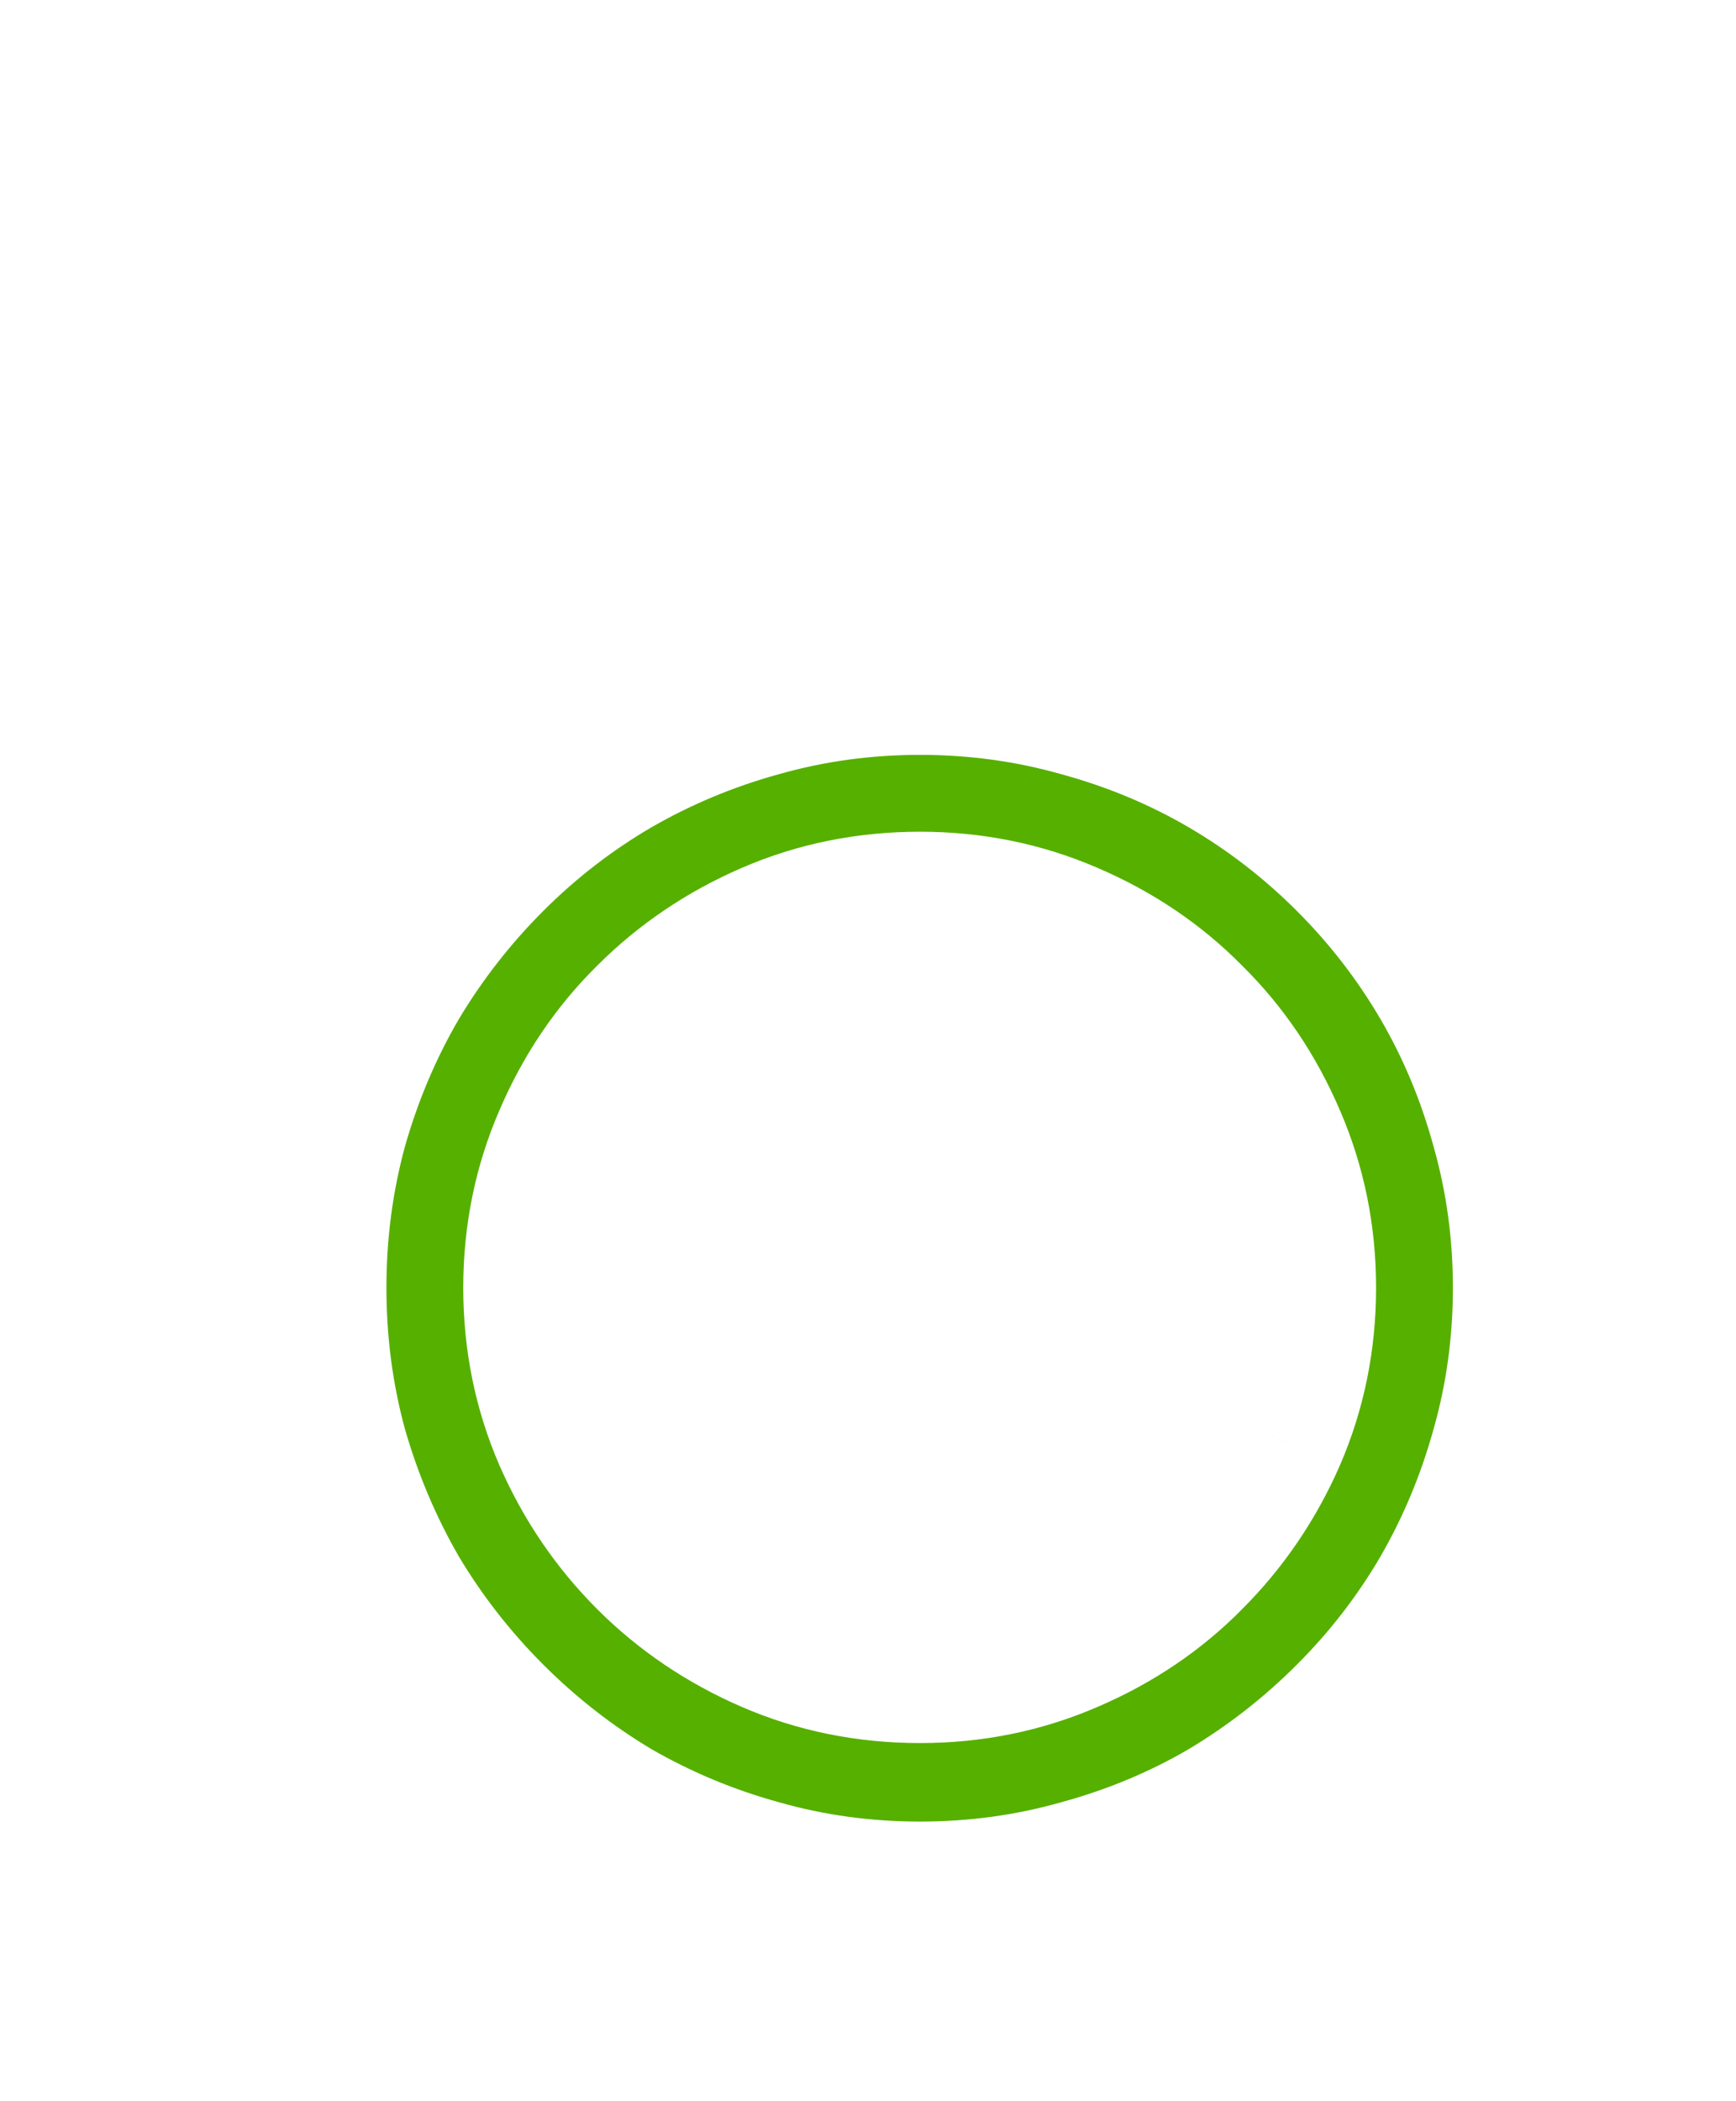 <svg width="100" height="121" viewBox="0 0 100 121" fill="none" xmlns="http://www.w3.org/2000/svg">
<g filter="url(#filter0_di_8265_177)">
<mask id="path-1-outside-1_8265_177" maskUnits="userSpaceOnUse" x="3" y="22" width="80" height="81" fill="black">
<rect fill="white" x="3" y="22" width="80" height="81"/>
<path d="M78.261 62.167C78.261 65.403 77.832 68.528 76.976 71.541C76.151 74.523 74.977 77.331 73.454 79.964C71.932 82.565 70.092 84.944 67.935 87.102C65.778 89.259 63.398 91.115 60.797 92.669C58.196 94.192 55.388 95.365 52.374 96.19C49.361 97.047 46.236 97.475 43 97.475C39.764 97.475 36.639 97.047 33.626 96.19C30.644 95.365 27.836 94.192 25.203 92.669C22.602 91.115 20.223 89.259 18.065 87.102C15.908 84.944 14.052 82.565 12.498 79.964C10.975 77.331 9.786 74.523 8.929 71.541C8.104 68.528 7.692 65.403 7.692 62.167C7.692 58.931 8.104 55.806 8.929 52.793C9.786 49.779 10.975 46.971 12.498 44.37C14.052 41.769 15.908 39.389 18.065 37.232C20.223 35.075 22.602 33.235 25.203 31.712C27.836 30.19 30.644 29.016 33.626 28.191C36.639 27.334 39.764 26.906 43 26.906C46.236 26.906 49.361 27.334 52.374 28.191C55.388 29.016 58.196 30.19 60.797 31.712C63.398 33.235 65.778 35.075 67.935 37.232C70.092 39.389 71.932 41.769 73.454 44.37C74.977 46.971 76.151 49.779 76.976 52.793C77.832 55.806 78.261 58.931 78.261 62.167ZM64.699 62.167C64.699 59.185 64.128 56.377 62.986 53.744C61.844 51.08 60.289 48.78 58.322 46.844C56.387 44.878 54.087 43.323 51.423 42.181C48.789 41.039 45.982 40.468 43 40.468C39.986 40.468 37.163 41.039 34.53 42.181C31.897 43.323 29.597 44.878 27.63 46.844C25.663 48.78 24.109 51.08 22.967 53.744C21.825 56.377 21.254 59.185 21.254 62.167C21.254 65.149 21.825 67.956 22.967 70.59C24.109 73.191 25.663 75.475 27.63 77.442C29.597 79.409 31.897 80.963 34.53 82.105C37.163 83.247 39.986 83.818 43 83.818C45.982 83.818 48.789 83.247 51.423 82.105C54.087 80.963 56.387 79.409 58.322 77.442C60.289 75.475 61.844 73.191 62.986 70.59C64.128 67.956 64.699 65.149 64.699 62.167Z"/>
</mask>
<path d="M78.261 62.167C78.261 65.403 77.832 68.528 76.976 71.541C76.151 74.523 74.977 77.331 73.454 79.964C71.932 82.565 70.092 84.944 67.935 87.102C65.778 89.259 63.398 91.115 60.797 92.669C58.196 94.192 55.388 95.365 52.374 96.19C49.361 97.047 46.236 97.475 43 97.475C39.764 97.475 36.639 97.047 33.626 96.19C30.644 95.365 27.836 94.192 25.203 92.669C22.602 91.115 20.223 89.259 18.065 87.102C15.908 84.944 14.052 82.565 12.498 79.964C10.975 77.331 9.786 74.523 8.929 71.541C8.104 68.528 7.692 65.403 7.692 62.167C7.692 58.931 8.104 55.806 8.929 52.793C9.786 49.779 10.975 46.971 12.498 44.37C14.052 41.769 15.908 39.389 18.065 37.232C20.223 35.075 22.602 33.235 25.203 31.712C27.836 30.19 30.644 29.016 33.626 28.191C36.639 27.334 39.764 26.906 43 26.906C46.236 26.906 49.361 27.334 52.374 28.191C55.388 29.016 58.196 30.19 60.797 31.712C63.398 33.235 65.778 35.075 67.935 37.232C70.092 39.389 71.932 41.769 73.454 44.37C74.977 46.971 76.151 49.779 76.976 52.793C77.832 55.806 78.261 58.931 78.261 62.167ZM64.699 62.167C64.699 59.185 64.128 56.377 62.986 53.744C61.844 51.08 60.289 48.78 58.322 46.844C56.387 44.878 54.087 43.323 51.423 42.181C48.789 41.039 45.982 40.468 43 40.468C39.986 40.468 37.163 41.039 34.53 42.181C31.897 43.323 29.597 44.878 27.63 46.844C25.663 48.78 24.109 51.08 22.967 53.744C21.825 56.377 21.254 59.185 21.254 62.167C21.254 65.149 21.825 67.956 22.967 70.59C24.109 73.191 25.663 75.475 27.63 77.442C29.597 79.409 31.897 80.963 34.53 82.105C37.163 83.247 39.986 83.818 43 83.818C45.982 83.818 48.789 83.247 51.423 82.105C54.087 80.963 56.387 79.409 58.322 77.442C60.289 75.475 61.844 73.191 62.986 70.59C64.128 67.956 64.699 65.149 64.699 62.167Z" fill="#56B000"/>
<path d="M76.976 71.541L72.582 70.292L72.577 70.308L72.573 70.323L76.976 71.541ZM73.454 79.964L77.397 82.272L77.403 82.261L77.409 82.251L73.454 79.964ZM60.797 92.669L63.105 96.611L63.122 96.601L63.14 96.59L60.797 92.669ZM52.374 96.19L51.168 91.784L51.147 91.79L51.125 91.796L52.374 96.19ZM33.626 96.19L34.875 91.796L34.859 91.792L34.843 91.787L33.626 96.19ZM25.203 92.669L22.86 96.59L22.888 96.607L22.916 96.624L25.203 92.669ZM12.498 79.964L8.543 82.251L8.56 82.279L8.576 82.307L12.498 79.964ZM8.929 71.541L4.523 72.747L4.53 72.775L4.538 72.802L8.929 71.541ZM8.929 52.793L4.535 51.544L4.529 51.565L4.523 51.587L8.929 52.793ZM12.498 44.37L8.576 42.027L8.566 42.044L8.555 42.062L12.498 44.37ZM25.203 31.712L22.916 27.758L22.906 27.764L22.895 27.77L25.203 31.712ZM33.626 28.191L34.843 32.594L34.859 32.59L34.875 32.585L33.626 28.191ZM52.374 28.191L51.125 32.585L51.147 32.591L51.168 32.597L52.374 28.191ZM76.976 52.793L72.57 53.998L72.576 54.02L72.582 54.041L76.976 52.793ZM62.986 53.744L58.787 55.544L58.791 55.553L58.795 55.562L62.986 53.744ZM58.322 46.844L55.066 50.048L55.092 50.075L55.119 50.101L58.322 46.844ZM51.423 42.181L49.605 46.372L49.614 46.376L49.623 46.38L51.423 42.181ZM27.63 46.844L30.834 50.101L30.847 50.088L30.86 50.075L27.63 46.844ZM22.967 53.744L27.158 55.562L27.162 55.553L27.165 55.544L22.967 53.744ZM22.967 70.59L18.776 72.407L18.78 72.417L18.784 72.426L22.967 70.59ZM51.423 82.105L49.623 77.906L49.614 77.91L49.605 77.914L51.423 82.105ZM58.322 77.442L55.092 74.212L55.079 74.225L55.066 74.238L58.322 77.442ZM62.986 70.59L67.169 72.426L67.173 72.417L67.177 72.407L62.986 70.59ZM73.692 62.167C73.692 64.994 73.319 67.698 72.582 70.292L81.37 72.79C82.346 69.357 82.829 65.811 82.829 62.167H73.692ZM72.573 70.323C71.85 72.938 70.825 75.385 69.5 77.677L77.409 82.251C79.129 79.276 80.452 76.109 81.379 72.759L72.573 70.323ZM69.512 77.656C68.189 79.917 66.589 81.987 64.704 83.871L71.165 90.332C73.594 87.902 75.675 85.214 77.397 82.272L69.512 77.656ZM64.704 83.871C62.812 85.764 60.73 87.388 58.454 88.748L63.14 96.59C66.067 94.842 68.743 92.753 71.165 90.332L64.704 83.871ZM58.489 88.727C56.246 90.04 53.81 91.061 51.168 91.784L53.58 100.596C56.966 99.67 60.145 98.344 63.105 96.611L58.489 88.727ZM51.125 91.796C48.531 92.534 45.827 92.907 43 92.907V102.043C46.644 102.043 50.19 101.56 53.623 100.584L51.125 91.796ZM43 92.907C40.173 92.907 37.469 92.534 34.875 91.796L32.377 100.584C35.81 101.56 39.356 102.043 43 102.043V92.907ZM34.843 91.787C32.229 91.064 29.782 90.04 27.49 88.715L22.916 96.624C25.891 98.344 29.058 99.667 32.408 100.593L34.843 91.787ZM27.546 88.748C25.27 87.388 23.189 85.764 21.296 83.871L14.835 90.332C17.257 92.753 19.933 94.842 22.86 96.59L27.546 88.748ZM21.296 83.871C19.403 81.978 17.779 79.897 16.419 77.621L8.576 82.307C10.325 85.234 12.414 87.91 14.835 90.332L21.296 83.871ZM16.452 77.677C15.12 75.373 14.075 72.911 13.32 70.28L4.538 72.802C5.496 76.136 6.83 79.288 8.543 82.251L16.452 77.677ZM13.335 70.335C12.622 67.728 12.26 65.01 12.26 62.167H3.124C3.124 65.796 3.587 69.327 4.523 72.747L13.335 70.335ZM12.26 62.167C12.26 59.324 12.622 56.605 13.335 53.998L4.523 51.587C3.587 55.007 3.124 58.538 3.124 62.167H12.26ZM13.323 54.041C14.079 51.384 15.12 48.934 16.44 46.678L8.555 42.062C6.831 45.009 5.493 48.174 4.535 51.544L13.323 54.041ZM16.419 46.713C17.779 44.437 19.403 42.355 21.296 40.462L14.835 34.002C12.414 36.423 10.325 39.1 8.576 42.027L16.419 46.713ZM21.296 40.462C23.18 38.578 25.25 36.978 27.511 35.655L22.895 27.77C19.953 29.492 17.265 31.572 14.835 34.002L21.296 40.462ZM27.49 35.667C29.782 34.342 32.229 33.317 34.843 32.594L32.408 23.788C29.058 24.715 25.891 26.038 22.916 27.758L27.49 35.667ZM34.875 32.585C37.469 31.848 40.173 31.474 43 31.474V22.338C39.356 22.338 35.81 22.821 32.377 23.797L34.875 32.585ZM43 31.474C45.827 31.474 48.531 31.848 51.125 32.585L53.623 23.797C50.19 22.821 46.644 22.338 43 22.338V31.474ZM51.168 32.597C53.81 33.32 56.246 34.342 58.489 35.655L63.105 27.77C60.145 26.038 56.966 24.712 53.58 23.785L51.168 32.597ZM58.489 35.655C60.75 36.978 62.82 38.578 64.704 40.462L71.165 34.002C68.735 31.572 66.047 29.492 63.105 27.77L58.489 35.655ZM64.704 40.462C66.589 42.347 68.189 44.417 69.512 46.678L77.397 42.062C75.675 39.12 73.594 36.432 71.165 34.002L64.704 40.462ZM69.512 46.678C70.825 48.921 71.847 51.357 72.57 53.998L81.382 51.587C80.455 48.201 79.129 45.022 77.397 42.062L69.512 46.678ZM72.582 54.041C73.319 56.636 73.692 59.34 73.692 62.167H82.829C82.829 58.523 82.346 54.977 81.37 51.544L72.582 54.041ZM69.267 62.167C69.267 58.584 68.577 55.156 67.177 51.927L58.795 55.562C59.678 57.599 60.131 59.785 60.131 62.167H69.267ZM67.185 51.945C65.821 48.763 63.938 45.961 61.526 43.588L55.119 50.101C56.641 51.599 57.867 53.397 58.787 55.544L67.185 51.945ZM61.579 43.641C59.206 41.229 56.404 39.346 53.222 37.982L49.623 46.38C51.77 47.3 53.568 48.526 55.066 50.048L61.579 43.641ZM53.24 37.99C50.011 36.59 46.582 35.9 43 35.9V45.036C45.382 45.036 47.568 45.489 49.605 46.372L53.24 37.99ZM43 35.9C39.393 35.9 35.947 36.587 32.712 37.99L36.348 46.372C38.378 45.491 40.58 45.036 43 45.036V35.9ZM32.712 37.99C29.569 39.353 26.786 41.228 24.4 43.614L30.86 50.075C32.408 48.527 34.224 47.293 36.348 46.372L32.712 37.99ZM24.426 43.588C22.015 45.961 20.132 48.763 18.768 51.945L27.165 55.544C28.086 53.397 29.311 51.599 30.834 50.101L24.426 43.588ZM18.776 51.927C17.375 55.156 16.685 58.584 16.685 62.167H25.822C25.822 59.785 26.274 57.599 27.158 55.562L18.776 51.927ZM16.685 62.167C16.685 65.749 17.375 69.178 18.776 72.407L27.158 68.772C26.274 66.735 25.822 64.549 25.822 62.167H16.685ZM18.784 72.426C20.149 75.536 22.023 78.295 24.4 80.672L30.86 74.212C29.303 72.655 28.068 70.846 27.149 68.753L18.784 72.426ZM24.4 80.672C26.786 83.058 29.569 84.933 32.712 86.296L36.348 77.914C34.224 76.993 32.408 75.759 30.86 74.212L24.4 80.672ZM32.712 86.296C35.947 87.699 39.393 88.386 43 88.386V79.25C40.58 79.25 38.378 78.795 36.348 77.914L32.712 86.296ZM43 88.386C46.582 88.386 50.011 87.697 53.24 86.296L49.605 77.914C47.568 78.798 45.382 79.25 43 79.25V88.386ZM53.222 86.304C56.404 84.94 59.206 83.057 61.579 80.646L55.066 74.238C53.568 75.76 51.77 76.986 49.623 77.906L53.222 86.304ZM61.553 80.672C63.929 78.295 65.803 75.536 67.169 72.426L58.803 68.753C57.884 70.846 56.649 72.655 55.092 74.212L61.553 80.672ZM67.177 72.407C68.577 69.178 69.267 65.749 69.267 62.167H60.131C60.131 64.549 59.678 66.735 58.795 68.772L67.177 72.407Z" fill="white" mask="url(#path-1-outside-1_8265_177)"/>
</g>
<path fill-rule="evenodd" clip-rule="evenodd" d="M30.268 40.078C31.742 41.516 31.772 43.877 30.334 45.351C29.397 46.311 28.753 47.351 28.35 48.487C27.663 50.428 25.531 51.445 23.59 50.757C21.649 50.069 20.632 47.938 21.32 45.997C22.1 43.795 23.341 41.839 24.994 40.144C26.432 38.669 28.793 38.64 30.268 40.078Z" fill="white"/>
<path fill-rule="evenodd" clip-rule="evenodd" d="M62.395 92.373C61.659 91.441 61.747 90.071 62.591 89.315C63.14 88.822 63.535 88.264 63.803 87.633C64.261 86.556 65.461 86.112 66.482 86.641C67.504 87.171 67.961 88.475 67.503 89.552C66.984 90.774 66.225 91.823 65.255 92.693C64.411 93.449 63.131 93.306 62.395 92.373Z" fill="white" fill-opacity="0.76"/>
<defs>
<filter id="filter0_di_8265_177" x="0.292" y="20.506" width="99.369" height="99.369" filterUnits="userSpaceOnUse" color-interpolation-filters="sRGB">
<feFlood flood-opacity="0" result="BackgroundImageFix"/>
<feColorMatrix in="SourceAlpha" type="matrix" values="0 0 0 0 0 0 0 0 0 0 0 0 0 0 0 0 0 0 127 0" result="hardAlpha"/>
<feOffset dx="7" dy="8"/>
<feGaussianBlur stdDeviation="7.2"/>
<feComposite in2="hardAlpha" operator="out"/>
<feColorMatrix type="matrix" values="0 0 0 0 0 0 0 0 0 0 0 0 0 0 0 0 0 0 0.25 0"/>
<feBlend mode="normal" in2="BackgroundImageFix" result="effect1_dropShadow_8265_177"/>
<feBlend mode="normal" in="SourceGraphic" in2="effect1_dropShadow_8265_177" result="shape"/>
<feColorMatrix in="SourceAlpha" type="matrix" values="0 0 0 0 0 0 0 0 0 0 0 0 0 0 0 0 0 0 127 0" result="hardAlpha"/>
<feOffset dx="3" dy="4"/>
<feGaussianBlur stdDeviation="5.8"/>
<feComposite in2="hardAlpha" operator="arithmetic" k2="-1" k3="1"/>
<feColorMatrix type="matrix" values="0 0 0 0 0.167 0 0 0 0 0.273 0 0 0 0 0.067 0 0 0 1 0"/>
<feBlend mode="normal" in2="shape" result="effect2_innerShadow_8265_177"/>
</filter>
</defs>
</svg>
